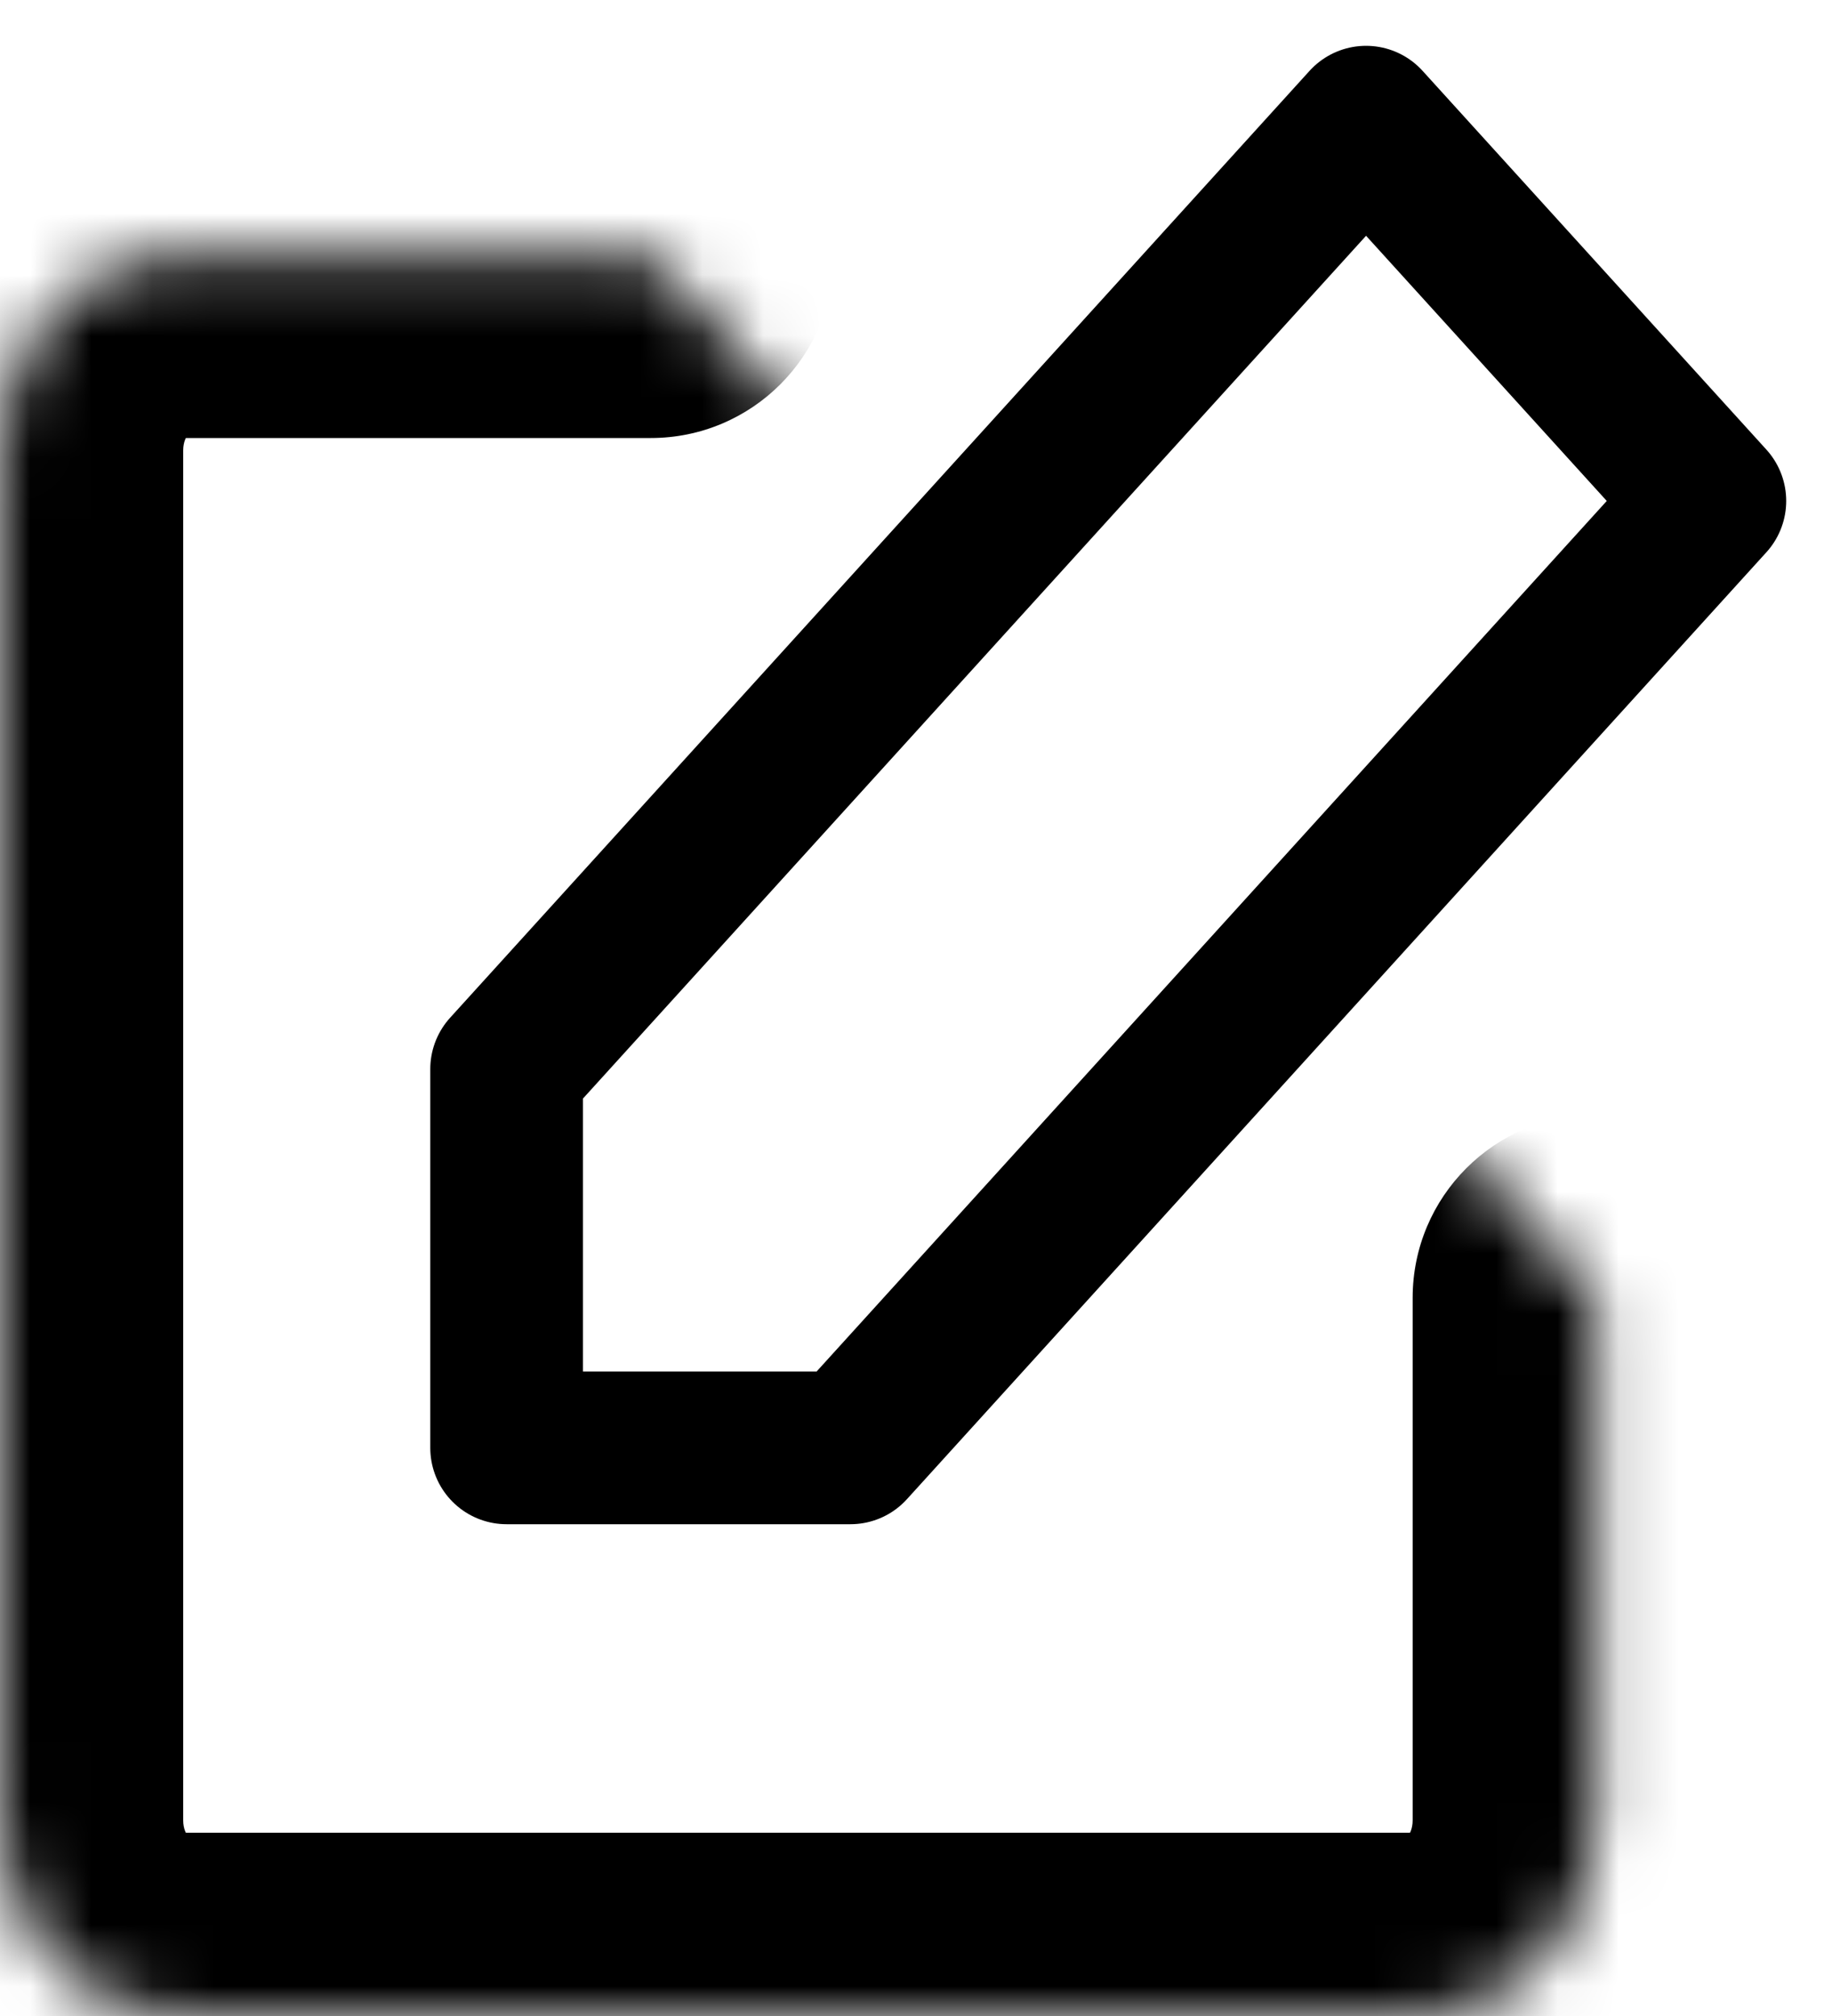 <svg width="30" height="33" viewBox="0 0 30 33" fill="none" xmlns="http://www.w3.org/2000/svg">
<mask id="path-1-inside-1_80_3" fill="white">
<path fill-rule="evenodd" clip-rule="evenodd" d="M26.133 21.244V29.797C26.133 30.646 25.827 31.461 25.283 32.062C24.738 32.663 24 33 23.23 33H2.904C2.134 33 1.395 32.663 0.85 32.062C0.306 31.461 0 30.646 0 29.797V7.373C0 6.524 0.306 5.709 0.85 5.108C1.395 4.508 2.134 4.17 2.904 4.17H10.657"/>
</mask>
<path d="M29.133 21.244C29.133 19.587 27.79 18.244 26.133 18.244C24.477 18.244 23.133 19.587 23.133 21.244H26.133H29.133ZM0 29.797H-3H0ZM2.904 4.17L2.904 1.17L2.904 4.17ZM10.657 7.17C12.313 7.17 13.657 5.827 13.657 4.17C13.657 2.513 12.313 1.17 10.657 1.17V4.17V7.17ZM26.133 21.244H23.133V29.797H26.133H29.133V21.244H26.133ZM26.133 29.797H23.133C23.133 29.941 23.079 30.026 23.06 30.047L25.283 32.062L27.506 34.077C28.576 32.896 29.133 31.352 29.133 29.797H26.133ZM25.283 32.062L23.06 30.047C23.054 30.054 23.063 30.042 23.094 30.028C23.126 30.013 23.173 30 23.23 30V33V36C24.896 36 26.426 35.267 27.506 34.077L25.283 32.062ZM23.23 33V30H2.904V33V36H23.23V33ZM2.904 33V30C2.96 30 3.007 30.013 3.039 30.028C3.071 30.042 3.079 30.054 3.073 30.047L0.85 32.062L-1.372 34.077C-0.293 35.267 1.238 36 2.904 36V33ZM0.85 32.062L3.073 30.047C3.054 30.026 3 29.941 3 29.797H0H-3C-3 31.352 -2.443 32.896 -1.372 34.077L0.85 32.062ZM0 29.797H3V7.373H0H-3V29.797H0ZM0 7.373H3C3 7.23 3.054 7.144 3.073 7.123L0.85 5.108L-1.372 3.093C-2.443 4.274 -3 5.818 -3 7.373H0ZM0.85 5.108L3.073 7.123C3.079 7.116 3.071 7.128 3.039 7.143C3.007 7.157 2.96 7.17 2.904 7.17L2.904 4.17L2.904 1.17C1.238 1.17 -0.293 1.903 -1.372 3.093L0.85 5.108ZM2.904 4.17V7.17H10.657V4.17V1.17H2.904V4.17Z" fill="black" mask="url(#path-1-inside-1_80_3)"/>
<path fill-rule="evenodd" clip-rule="evenodd" d="M22.37 2L28 8.2L13.926 23.7H8.296V17.5L22.37 2Z" stroke="black" stroke-width="2.5" stroke-linecap="round" stroke-linejoin="round"/>
</svg>
